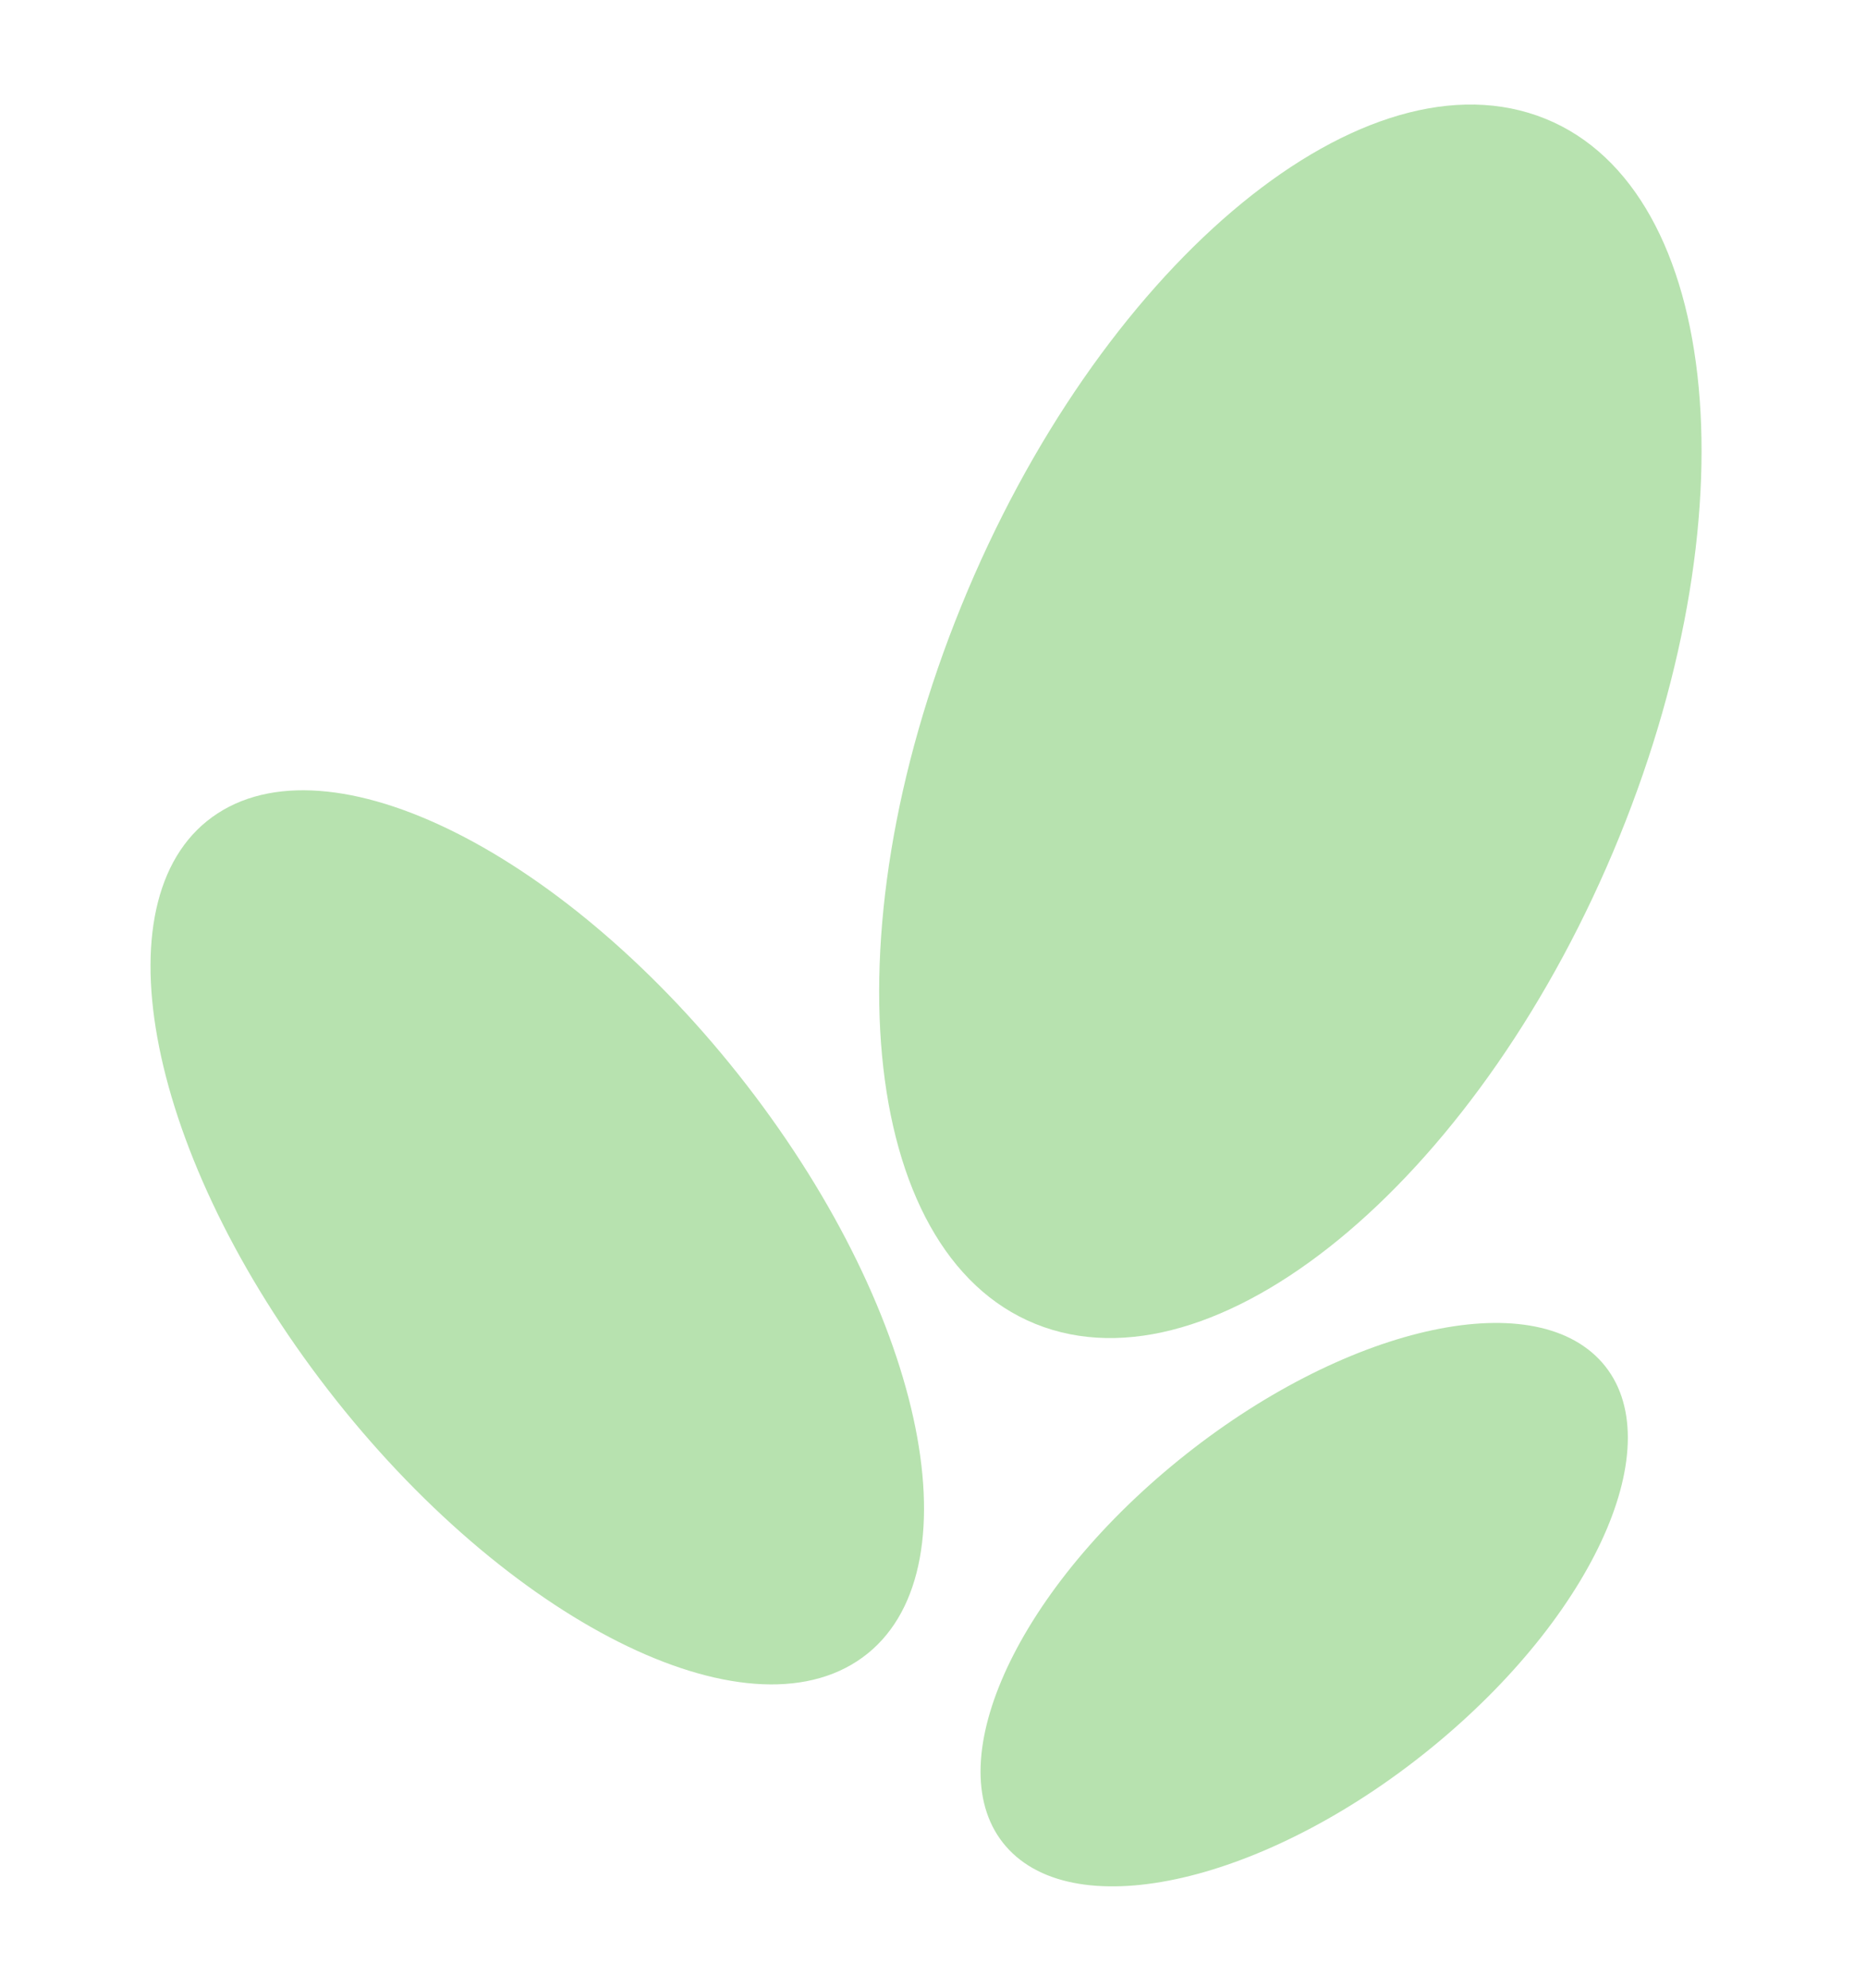 <svg width="77" height="82" viewBox="0 0 77 82" fill="none" xmlns="http://www.w3.org/2000/svg">
<path d="M35.363 68.515C40.321 65.291 38.435 54.849 31.149 45.192C23.863 35.536 13.937 30.322 8.978 33.547C4.02 36.771 5.906 47.213 13.192 56.87C20.478 66.526 30.404 71.74 35.363 68.515Z" fill="#B7E2AF"/>
<path d="M66.821 34.515C72.443 20.719 70.922 7.4 63.425 4.767C55.928 2.134 45.294 11.184 39.672 24.981C34.05 38.778 35.571 52.097 43.068 54.73C50.565 57.362 61.2 48.312 66.821 34.515Z" fill="#B7E2AF"/>
<path d="M59.317 71.876C66.036 66.285 69.021 59.202 65.984 56.056C62.946 52.91 55.037 54.892 48.317 60.483C41.598 66.074 38.613 73.157 41.651 76.303C44.688 79.45 52.598 77.468 59.317 71.876Z" fill="#B7E2AF"/>
</svg>
